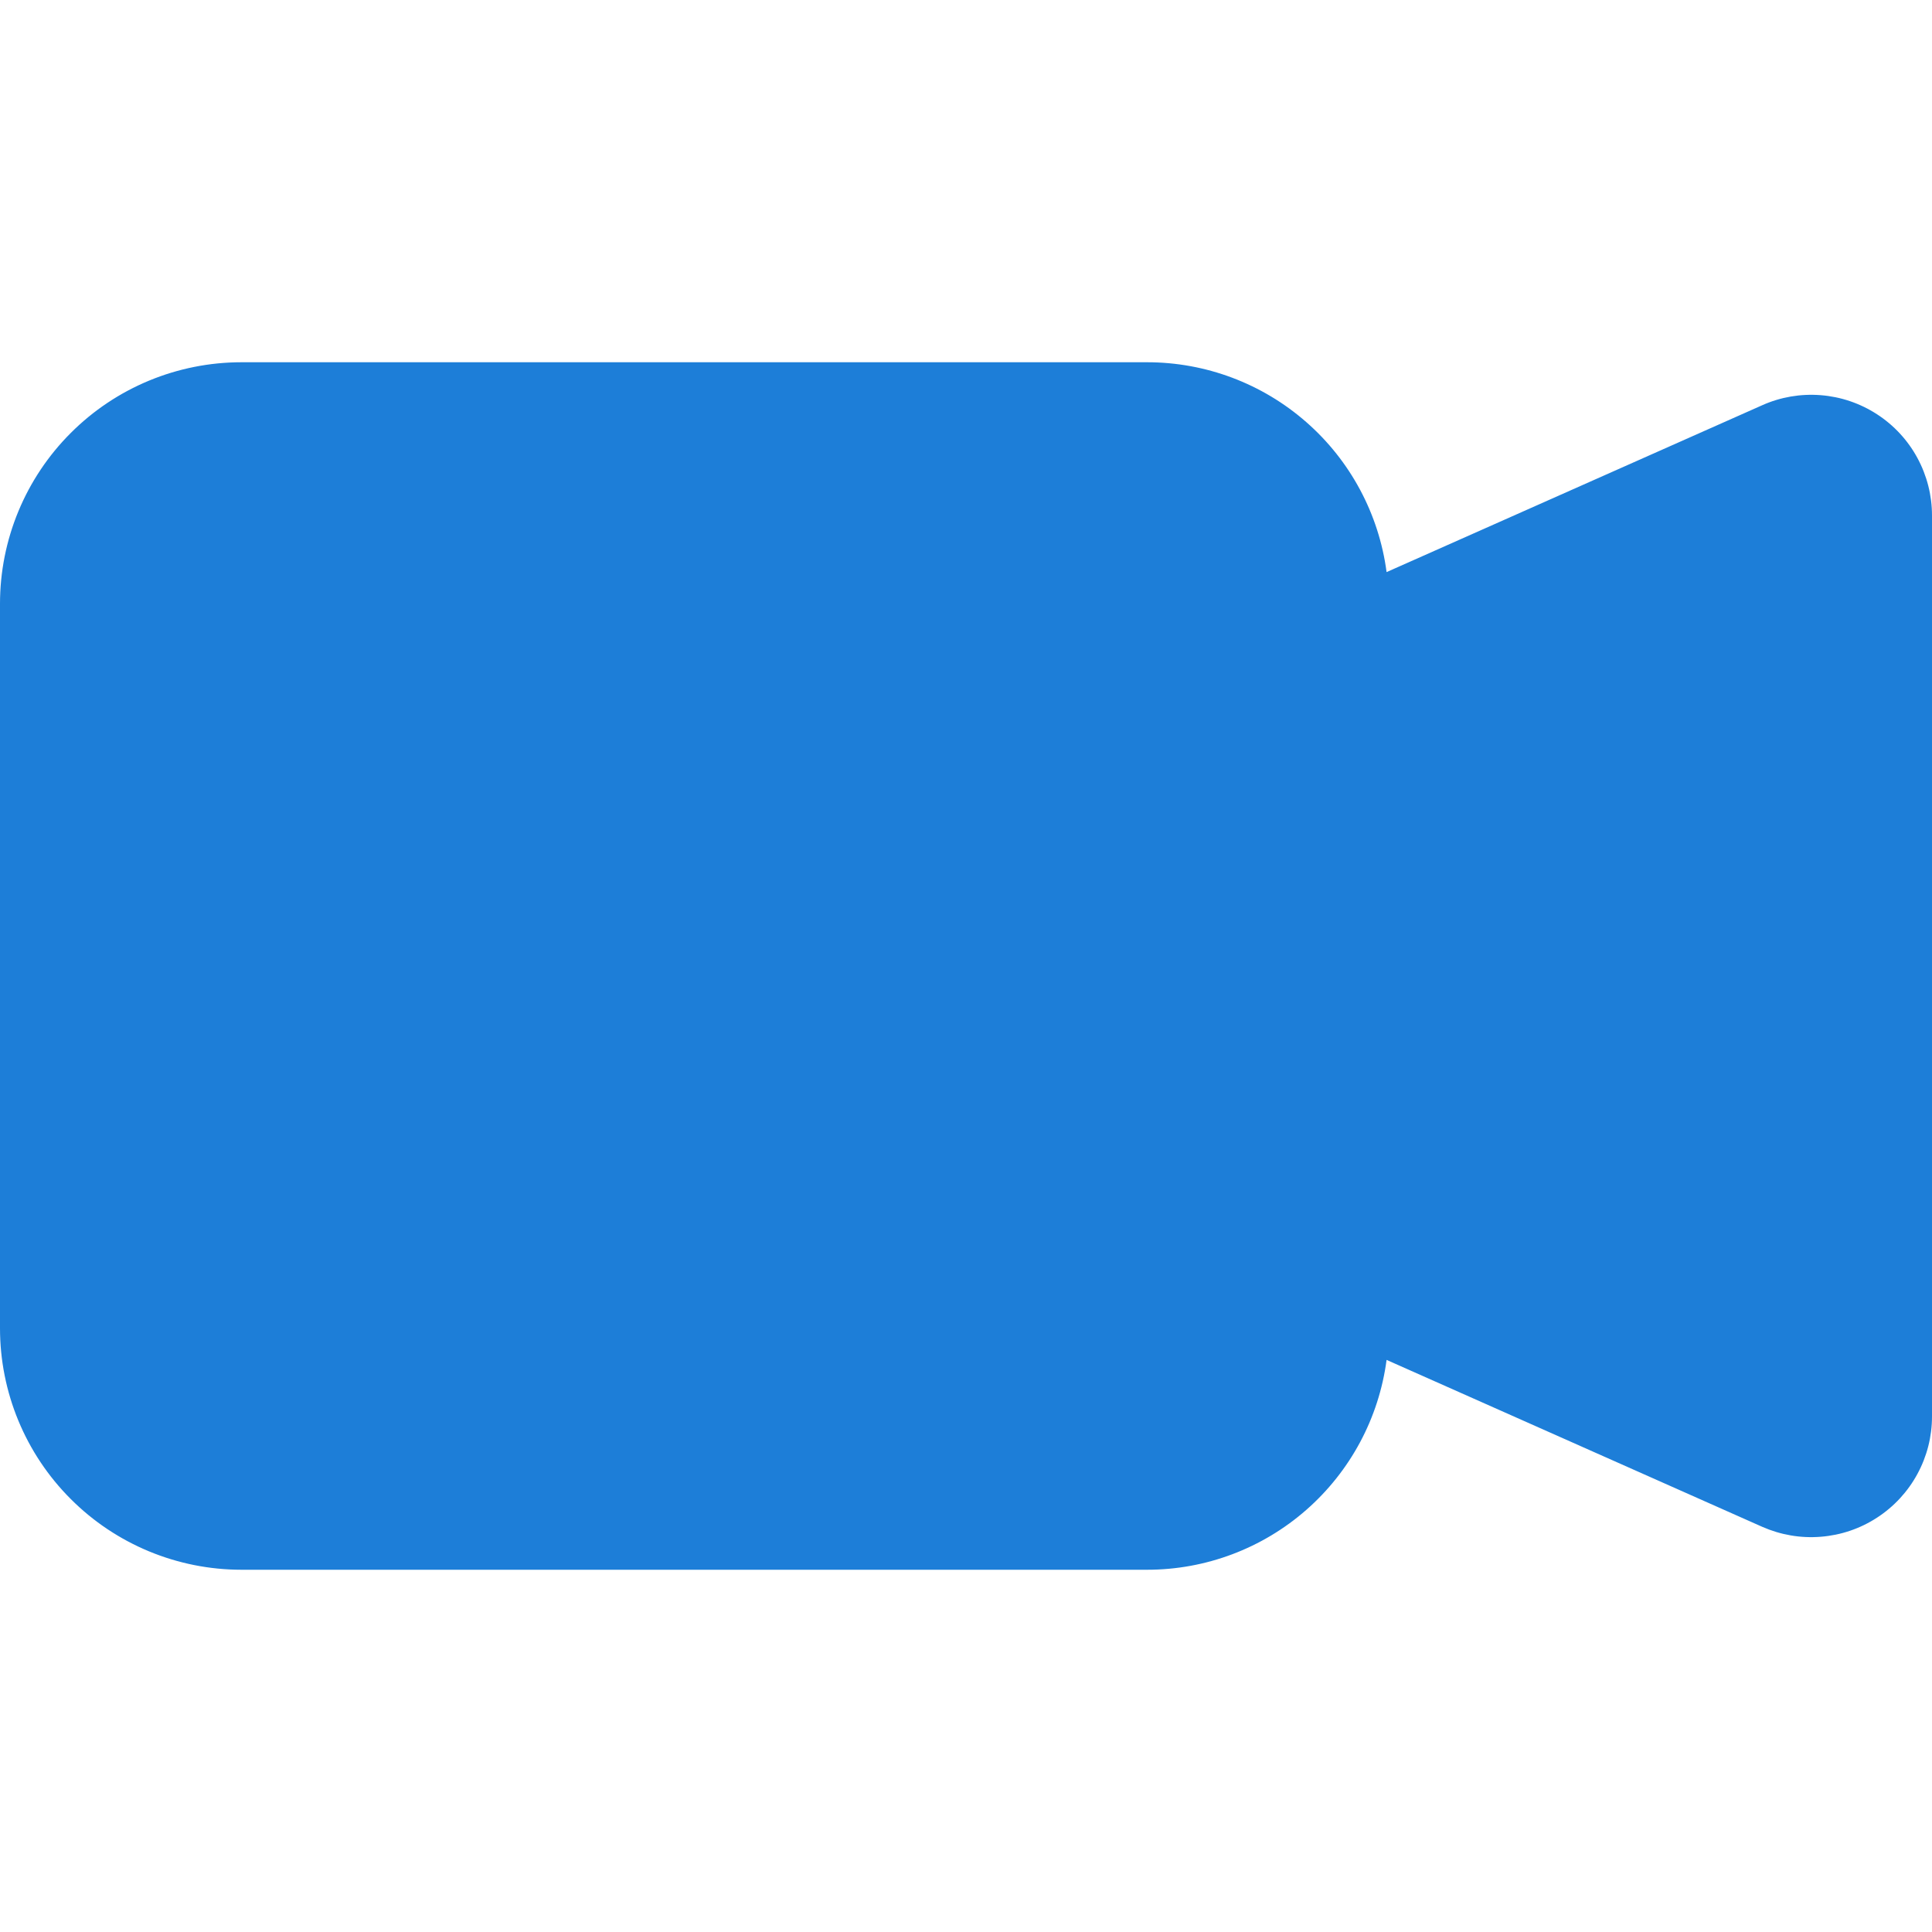 <svg width="26" height="26" viewBox="0 0 26 26" fill="none" xmlns="http://www.w3.org/2000/svg">
<path fill-rule="evenodd" clip-rule="evenodd" d="M0 8.125C0 7.263 0.342 6.436 0.952 5.827C1.561 5.217 2.388 4.875 3.25 4.875H15.438C16.226 4.875 16.987 5.161 17.58 5.681C18.173 6.2 18.557 6.918 18.66 7.699L23.714 5.454C23.961 5.343 24.232 5.297 24.502 5.318C24.772 5.339 25.032 5.427 25.26 5.575C25.487 5.722 25.674 5.924 25.803 6.162C25.932 6.4 26 6.666 26 6.937V19.063C26 19.334 25.932 19.6 25.803 19.837C25.674 20.075 25.487 20.277 25.26 20.424C25.033 20.572 24.773 20.66 24.503 20.681C24.233 20.703 23.962 20.656 23.715 20.547L18.66 18.301C18.557 19.082 18.173 19.799 17.58 20.319C16.987 20.839 16.226 21.125 15.438 21.125H3.25C2.388 21.125 1.561 20.783 0.952 20.173C0.342 19.564 0 18.737 0 17.875V8.125Z" fill="#1D7ED8"/>
</svg>
